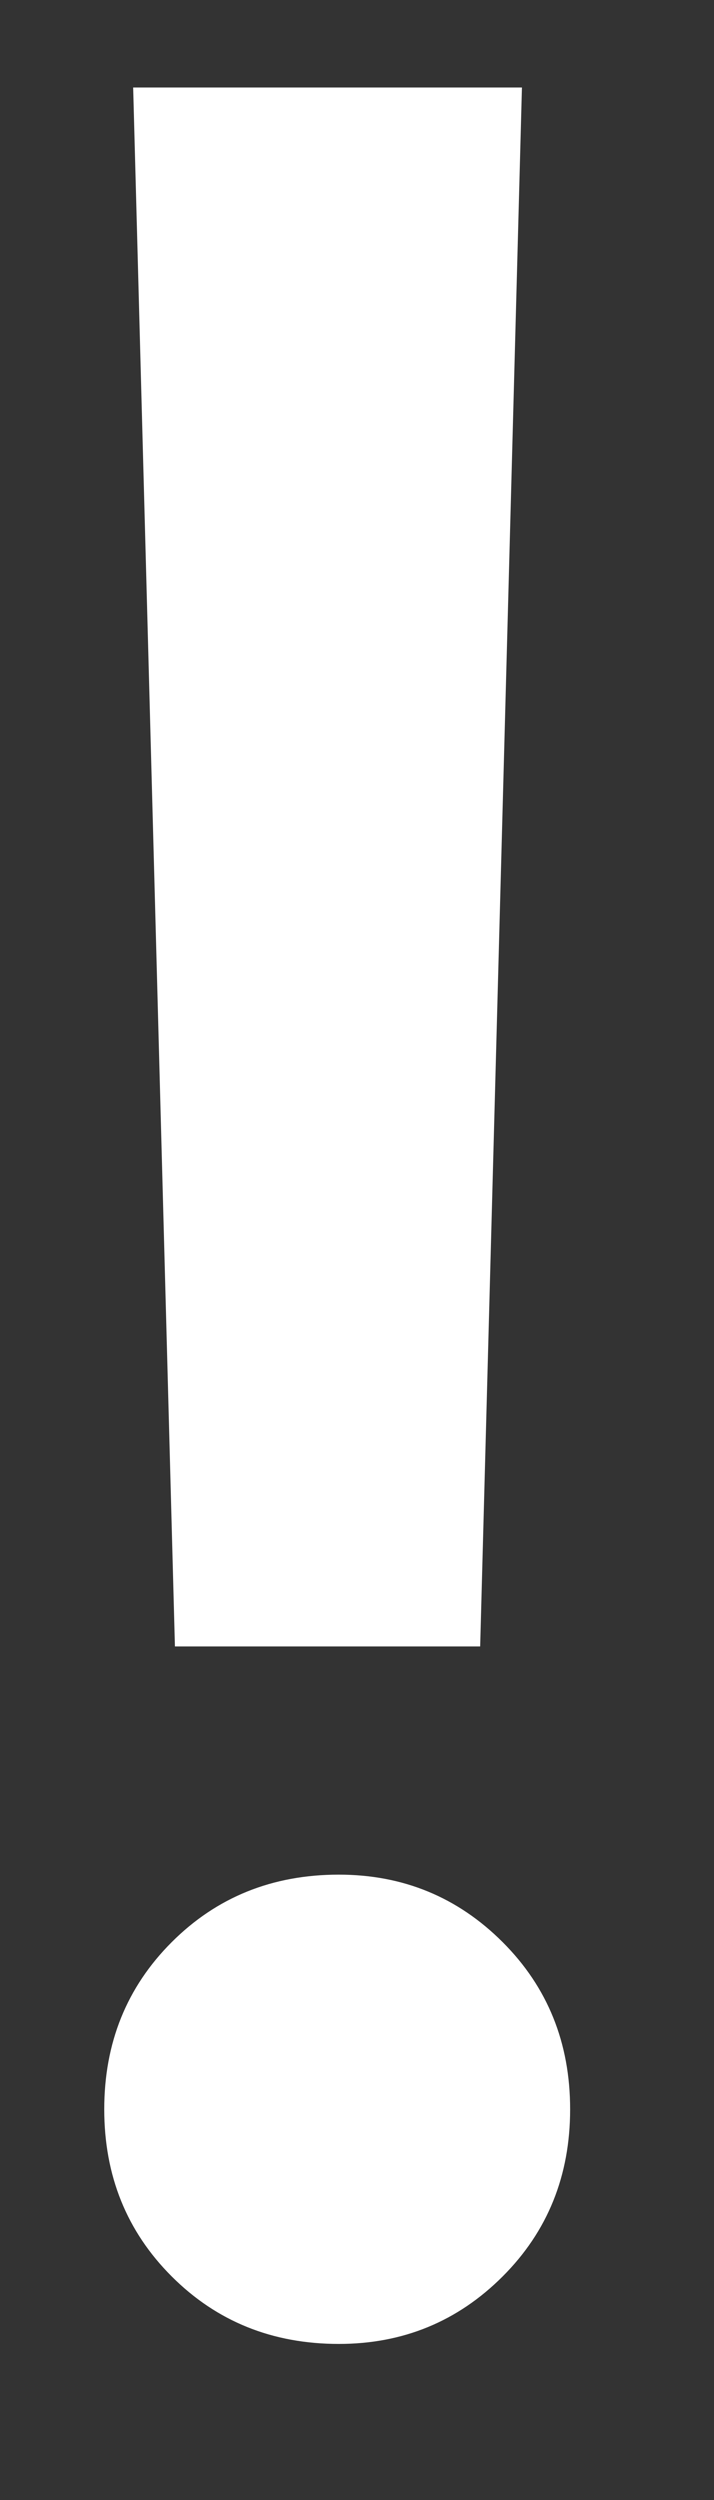 <svg width="4" height="14" viewBox="0 0 4 14" fill="none" xmlns="http://www.w3.org/2000/svg">
<rect x="0" y="0" width="4" height="14" fill="#333333" stroke="none"/>
<path d="M2.924 0.49L2.69 9.22H0.98L0.746 0.49H2.924ZM1.898 13.126C1.526 13.126 1.214 13 0.962 12.748C0.71 12.496 0.584 12.184 0.584 11.812C0.584 11.44 0.71 11.128 0.962 10.876C1.214 10.624 1.526 10.498 1.898 10.498C2.258 10.498 2.564 10.624 2.816 10.876C3.068 11.128 3.194 11.44 3.194 11.812C3.194 12.184 3.068 12.496 2.816 12.748C2.564 13 2.258 13.126 1.898 13.126Z" fill="white"/>
</svg>
